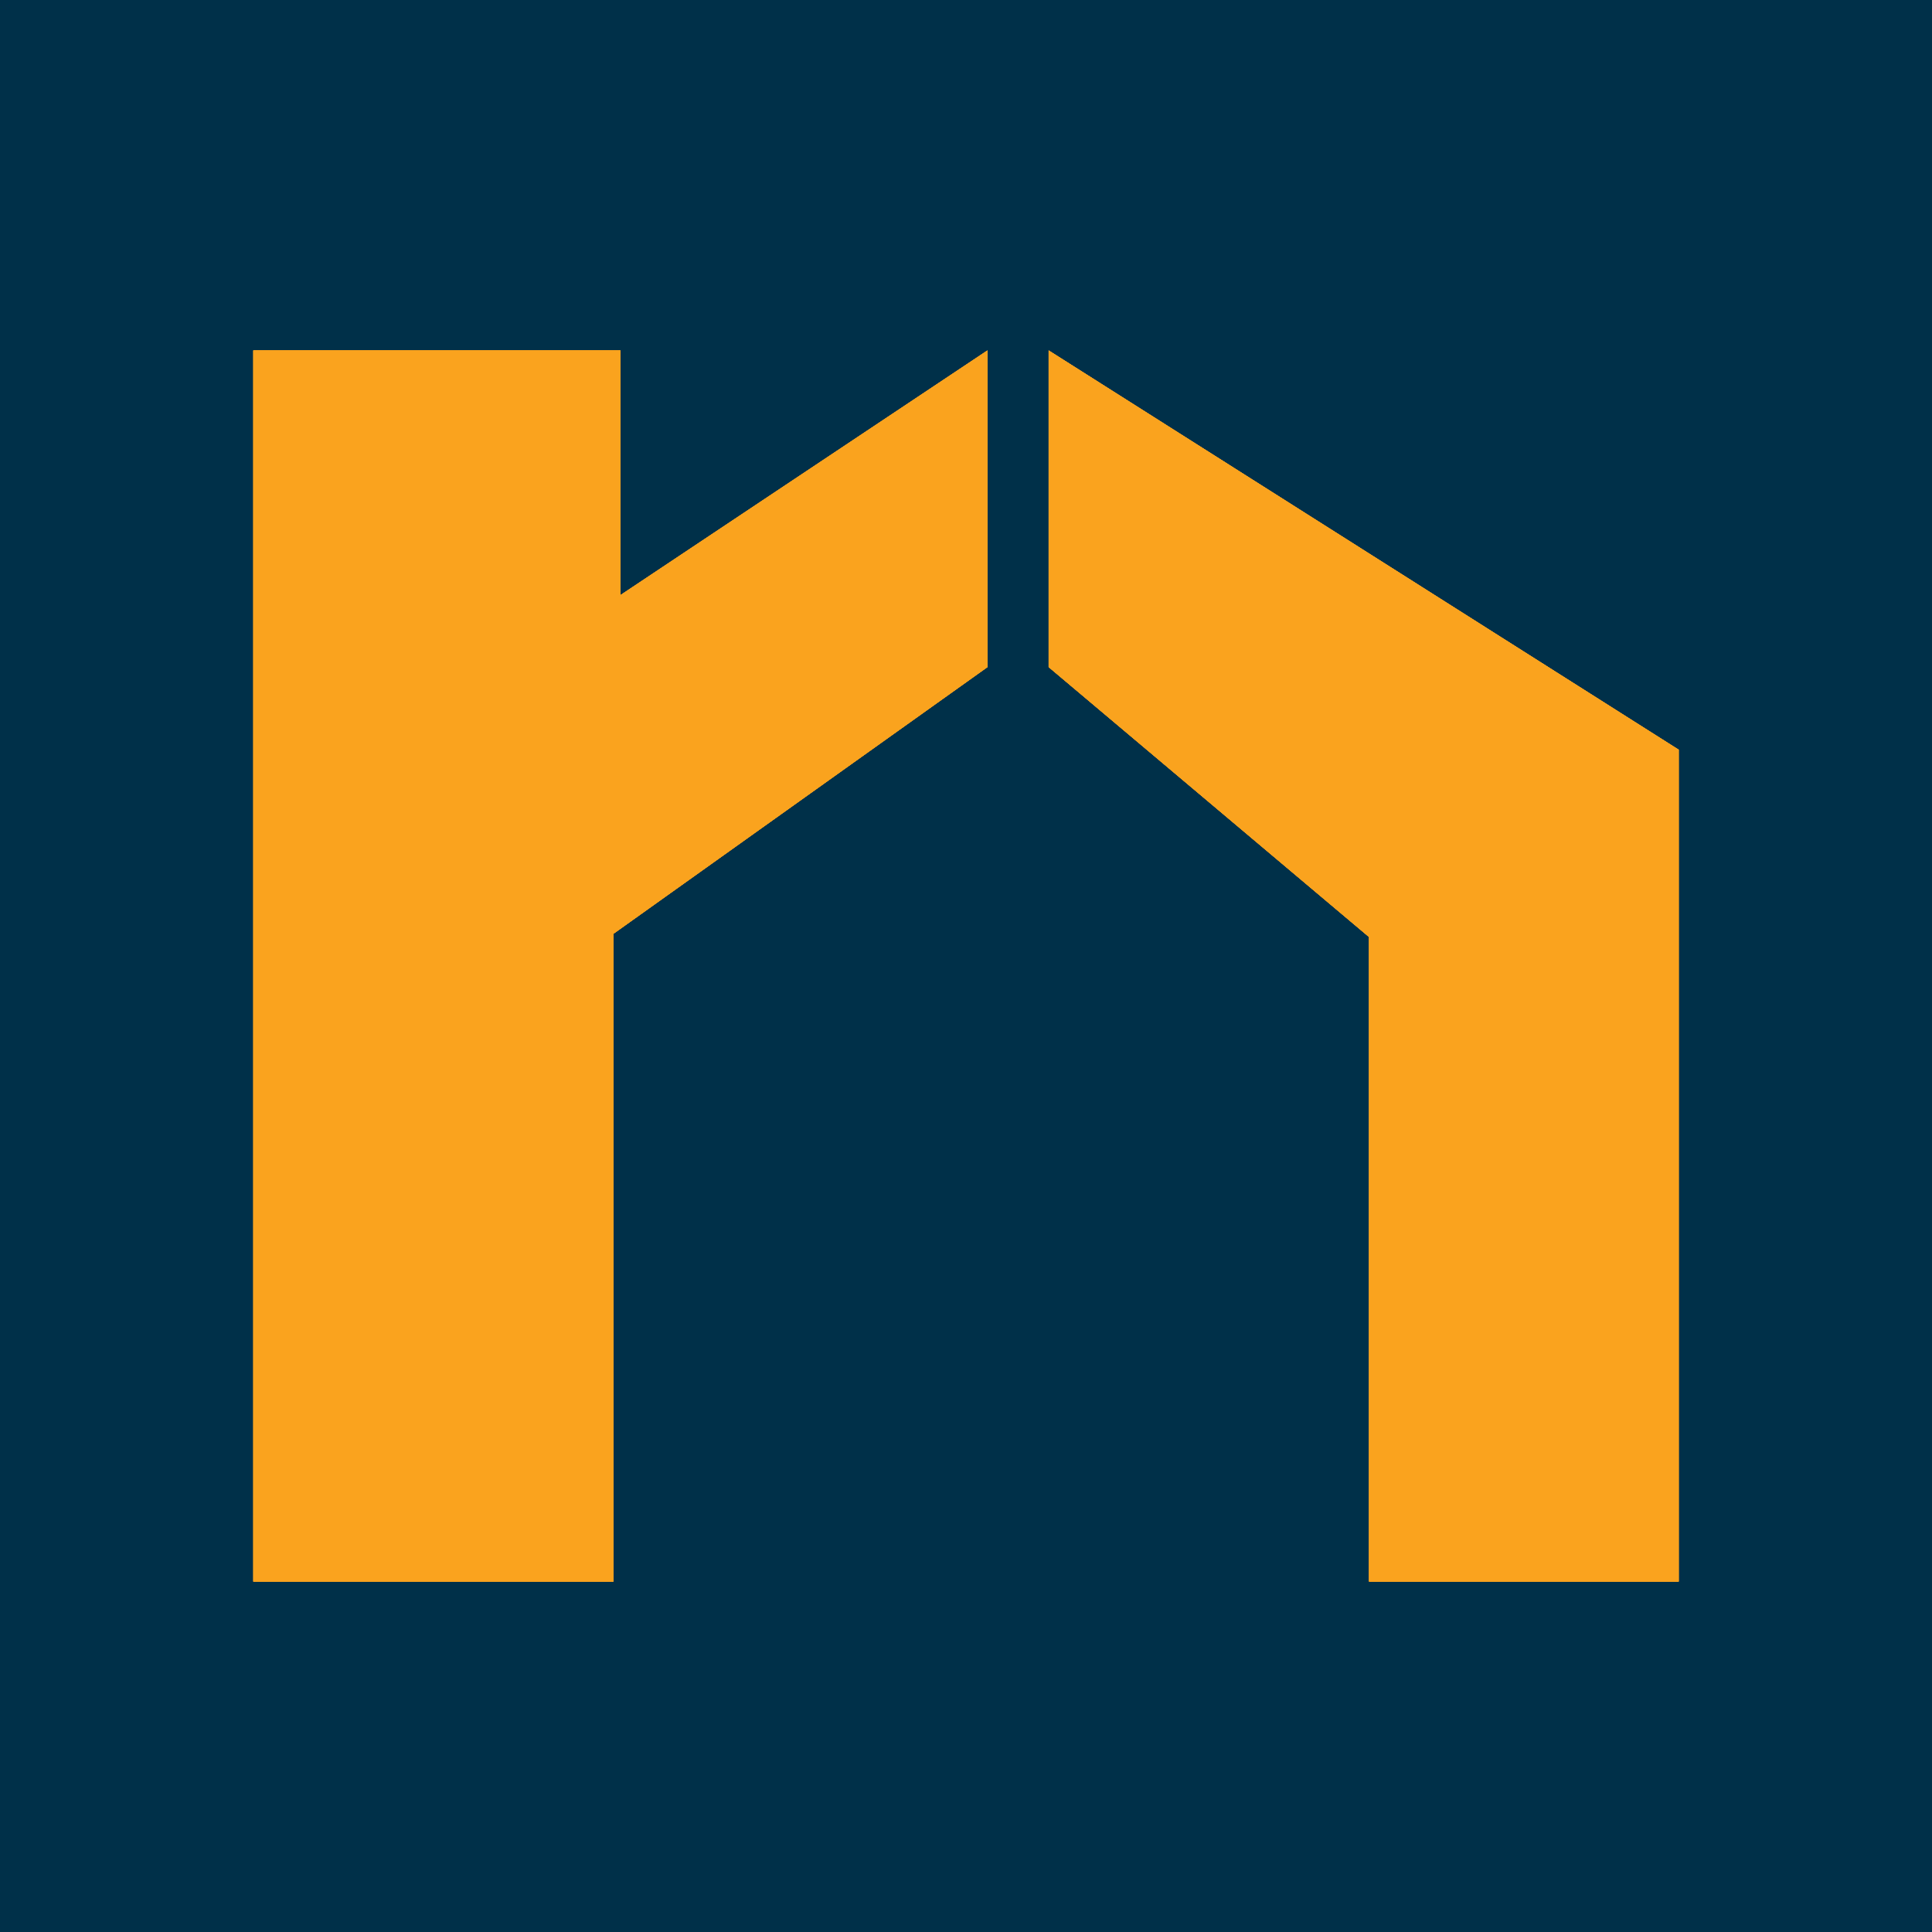 <?xml version="1.0" encoding="UTF-8"?>
<svg id="Layer_2" data-name="Layer 2" xmlns="http://www.w3.org/2000/svg" viewBox="0 0 36 36">
  <defs>
    <style>
      .cls-1 {
        fill: #faa31e;
      }

      .cls-1, .cls-2 {
        stroke-width: 0px;
      }

      .cls-2 {
        fill: #003049;
      }
    </style>
  </defs>
  <g id="Layer_3" data-name="Layer 3">
    <g>
      <rect class="cls-2" width="36" height="36"/>
      <polygon class="cls-1" points="4.72 6.53 4.72 29.47 11.43 29.47 11.43 17.4 18.4 12.43 18.4 6.53 11.56 11.09 11.56 6.53 4.72 6.53"/>
      <polygon class="cls-1" points="19.54 6.53 19.54 12.43 25.51 17.46 25.51 29.47 31.28 29.47 31.28 13.97 19.54 6.53"/>
      <polygon class="cls-1" points="4.72 6.53 4.72 29.47 11.43 29.47 11.43 17.4 18.4 12.43 18.4 6.53 11.56 11.09 11.56 6.53 4.72 6.53"/>
      <polygon class="cls-1" points="19.54 6.53 19.54 12.43 25.51 17.46 25.51 29.47 31.28 29.47 31.28 13.97 19.54 6.53"/>
      <polygon class="cls-1" points="4.72 6.53 4.72 29.47 11.43 29.47 11.43 17.4 18.4 12.43 18.4 6.53 11.56 11.09 11.56 6.53 4.72 6.53"/>
      <polygon class="cls-1" points="19.54 6.53 19.54 12.43 25.51 17.46 25.51 29.47 31.28 29.47 31.28 13.97 19.54 6.53"/>
      <polygon class="cls-1" points="4.72 6.53 4.72 29.47 11.43 29.47 11.43 17.4 18.4 12.43 18.4 6.53 11.56 11.09 11.56 6.53 4.72 6.53"/>
      <polygon class="cls-1" points="19.54 6.53 19.54 12.43 25.51 17.46 25.51 29.47 31.28 29.47 31.28 13.97 19.54 6.53"/>
    </g>
  </g>
</svg>